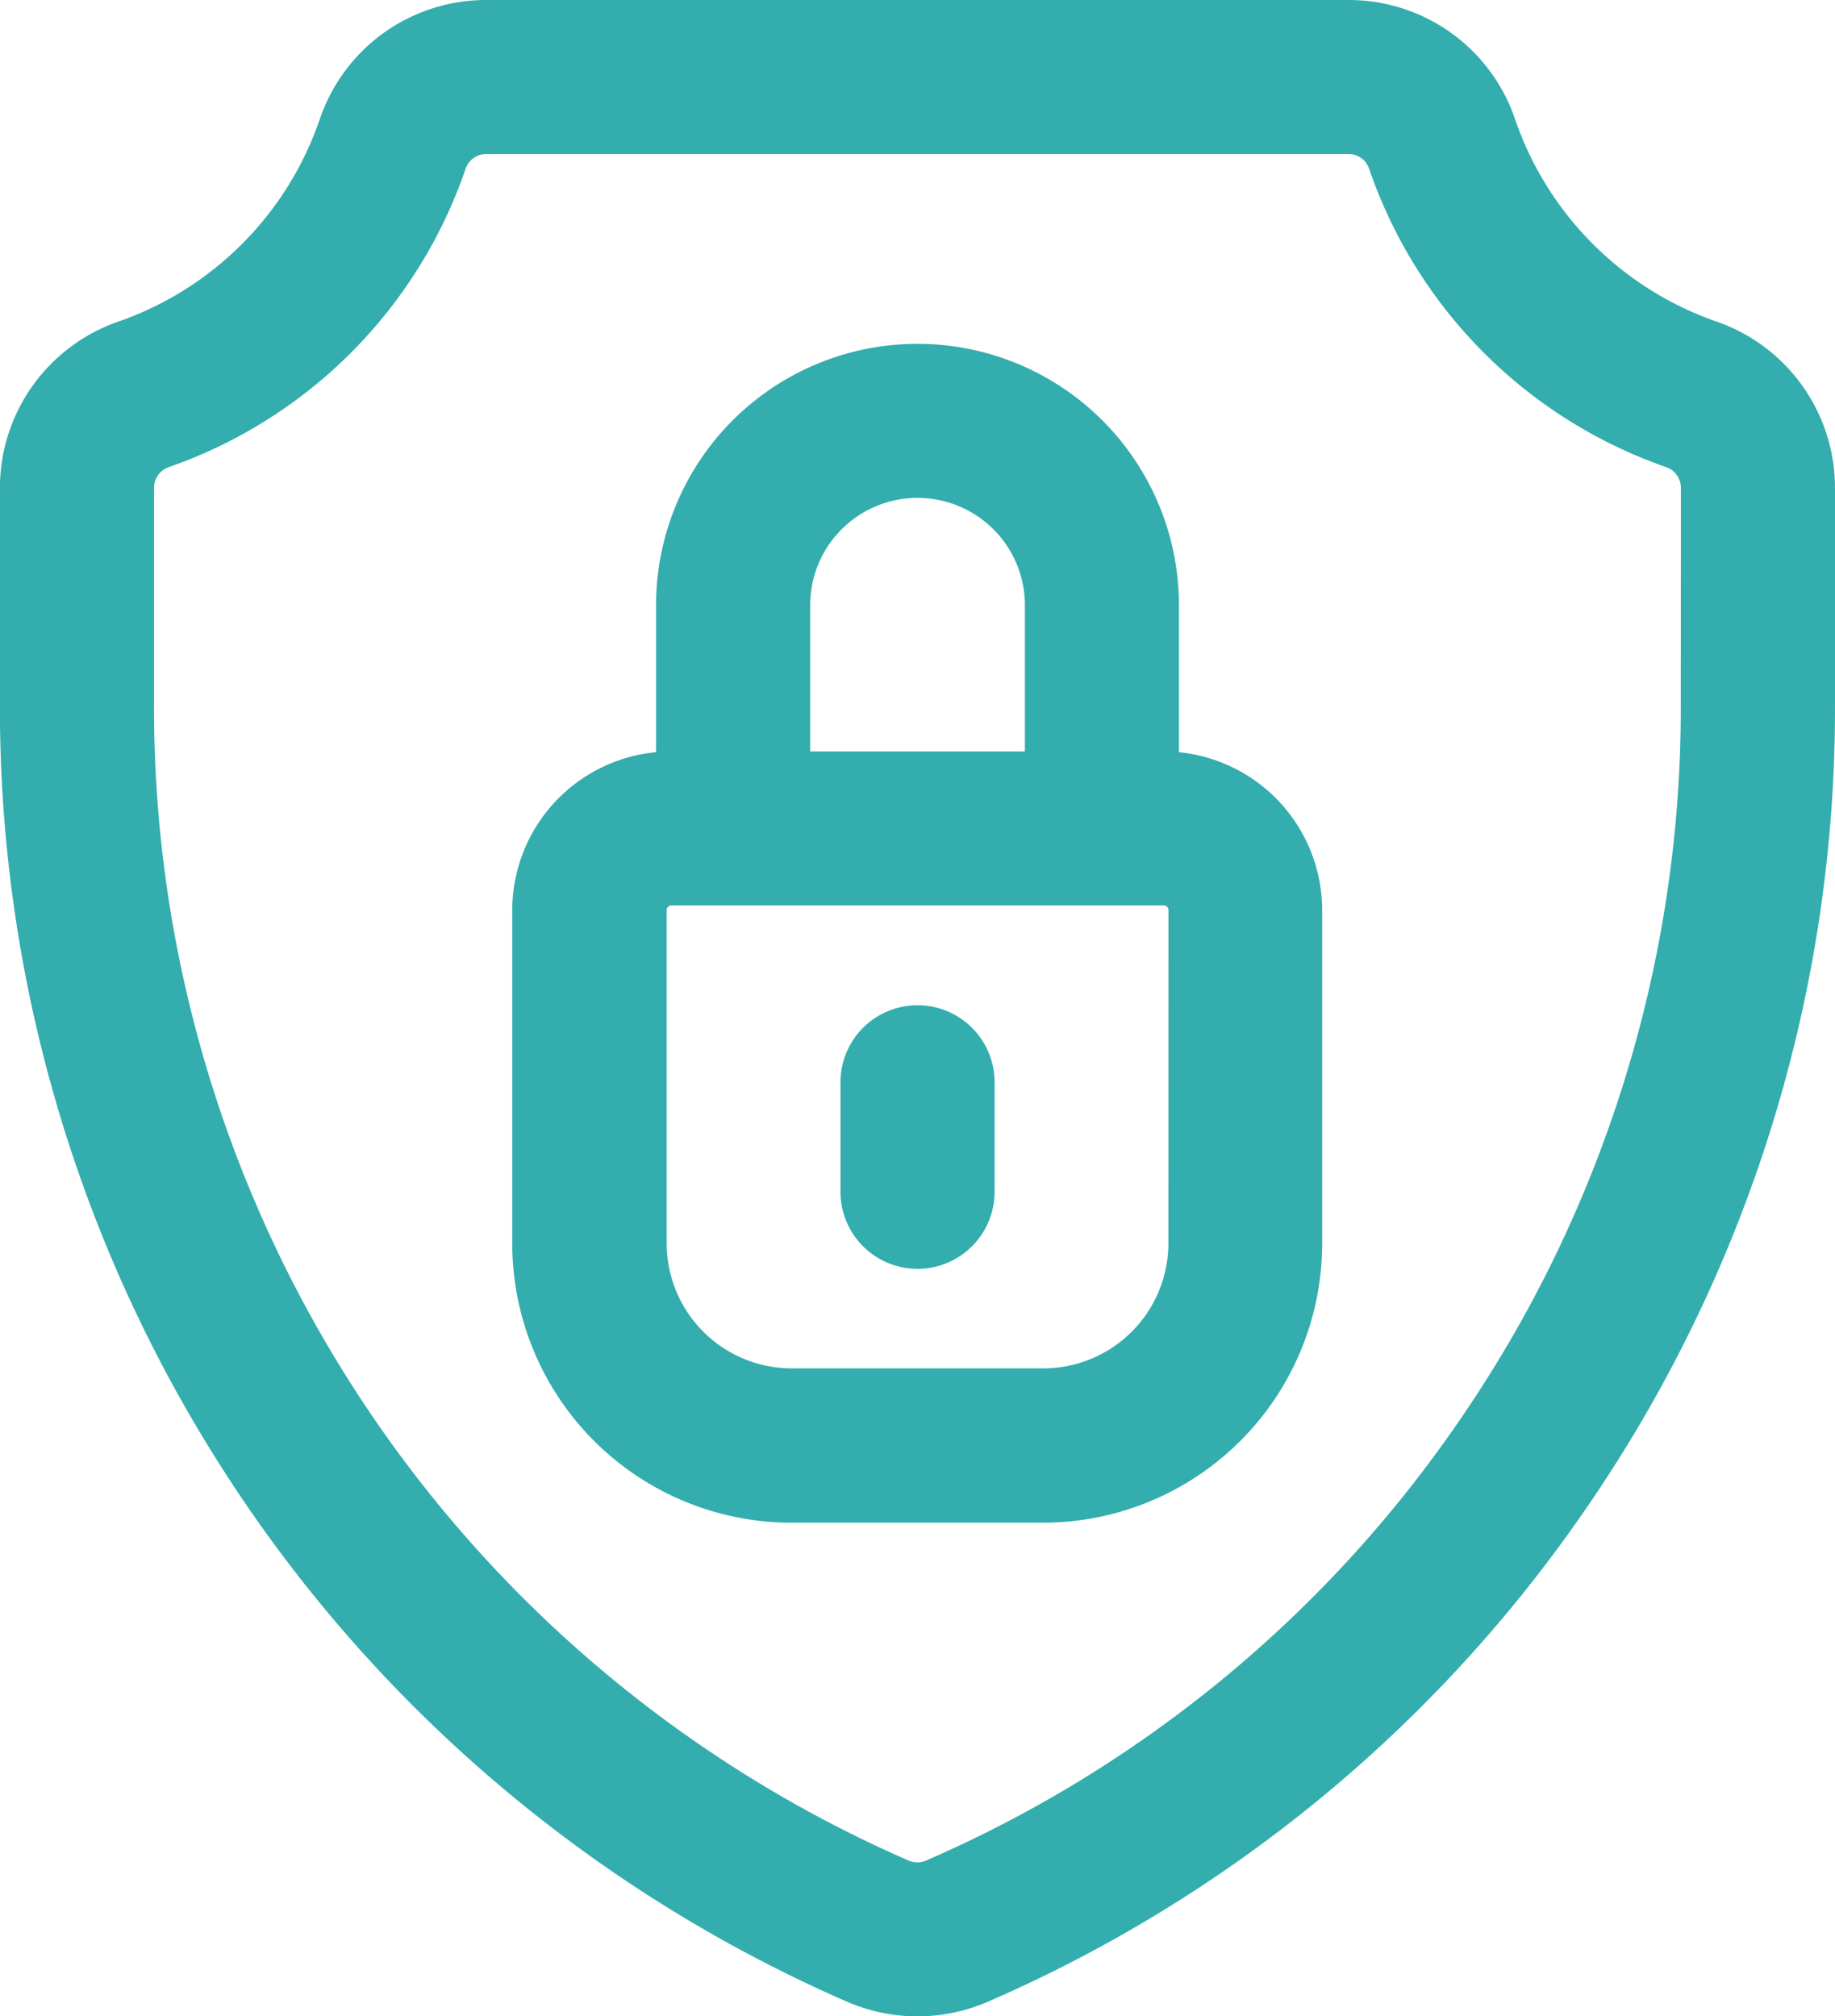 <svg xmlns="http://www.w3.org/2000/svg" width="28.865" height="31.722" viewBox="0 0 28.865 31.722">
  <g id="_06_security" data-name="06 security" transform="translate(0.3 0.3)" opacity="0.8">
    <path id="Path_5794" data-name="Path 5794" d="M26.6,5.041a5.43,5.43,0,0,1-3.351-3.37A2.462,2.462,0,0,0,20.922,0H7.345a2.462,2.462,0,0,0-2.33,1.672,5.43,5.43,0,0,1-3.351,3.37A2.469,2.469,0,0,0,0,7.378v3.435A21.9,21.9,0,0,0,13.149,30.919a2.483,2.483,0,0,0,1.968,0,21.767,21.767,0,0,0,9.265-7.626,21.88,21.88,0,0,0,3.884-12.48V7.378A2.469,2.469,0,0,0,26.6,5.041Zm-.16,5.772a20.064,20.064,0,0,1-3.562,11.445,19.946,19.946,0,0,1-8.489,6.988.652.652,0,0,1-.517,0A20.081,20.081,0,0,1,1.824,10.813V7.378a.645.645,0,0,1,.432-.612A7.266,7.266,0,0,0,6.741,2.259a.639.639,0,0,1,.6-.435H20.922a.639.639,0,0,1,.6.435A7.266,7.266,0,0,0,26.01,6.766a.645.645,0,0,1,.432.612Zm0,0" transform="translate(-0.001 0)" fill="#099" stroke="#099" stroke-width="0.6"/>
    <path id="Path_5795" data-name="Path 5795" d="M142.585,95.456h-.062v-2.6a3.812,3.812,0,1,0-7.625,0v2.6h-.062a2.2,2.2,0,0,0-2.2,2.2V102.9a4.094,4.094,0,0,0,4.089,4.09h3.962a4.094,4.094,0,0,0,4.089-4.09V97.651A2.2,2.2,0,0,0,142.585,95.456Zm-5.863-2.6a1.989,1.989,0,1,1,3.978,0v2.6h-3.978Zm6.235,10.04a2.268,2.268,0,0,1-2.265,2.266h-3.962a2.268,2.268,0,0,1-2.265-2.266V97.651a.373.373,0,0,1,.372-.372h7.749a.373.373,0,0,1,.372.372Zm0,0" transform="translate(-124.578 -83.634)" fill="#099" stroke="#099" stroke-width="0.6"/>
    <path id="Path_5796" data-name="Path 5796" d="M218.412,260.18a.912.912,0,0,0-.912.912v1.723a.912.912,0,0,0,1.824,0v-1.723A.912.912,0,0,0,218.412,260.18Zm0,0" transform="translate(-204.279 -244.365)" fill="#099" stroke="#099" stroke-width="0.6"/>
  </g>
</svg>
